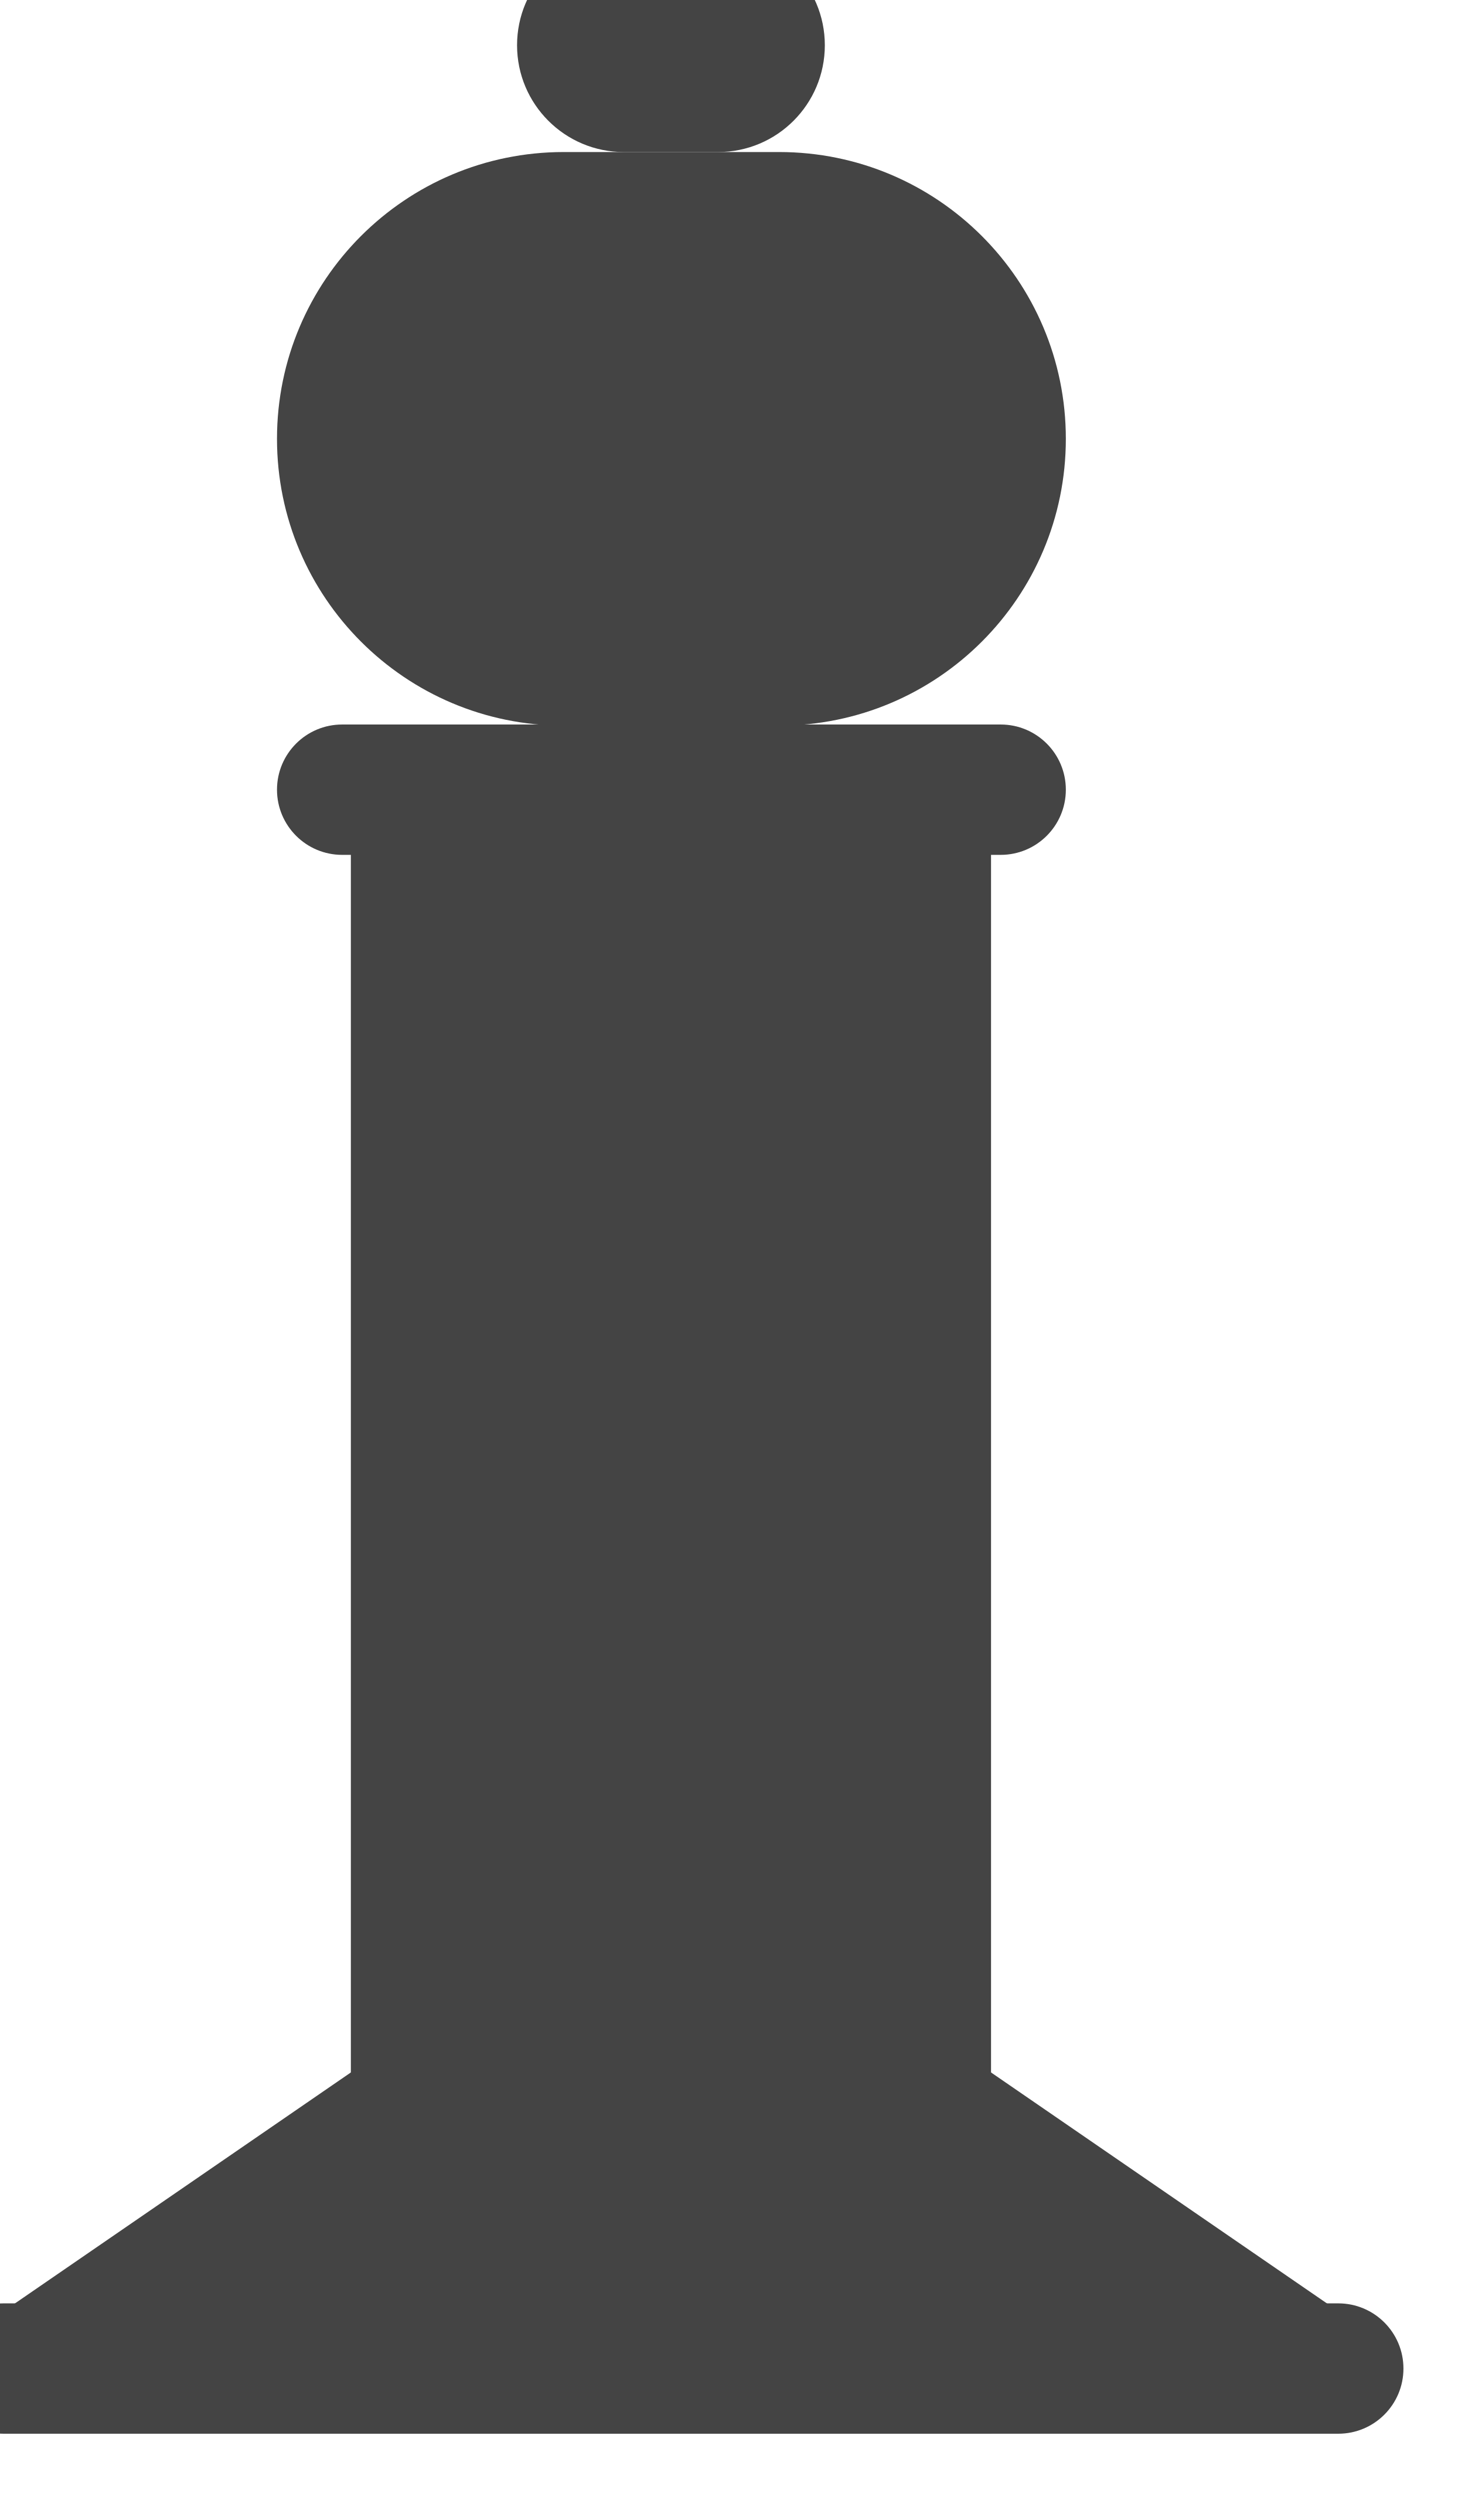 <svg width="238" height="406" viewBox="0 0 238 406" fill="none" xmlns="http://www.w3.org/2000/svg">
<g filter="url(#filter0_i_49_3429)">
<path d="M55 81.27C55 55.546 75.853 34.693 101.577 34.693H136.577C162.301 34.693 183.154 55.546 183.154 81.27C183.154 106.994 162.301 127.847 136.577 127.847H101.577C75.853 127.847 55 106.994 55 81.27Z" fill="#444444"/>
<path d="M94 17.346C94 7.766 101.766 0 111.346 0H126.654C136.234 0 144 7.766 144 17.346C144 26.927 136.234 34.693 126.654 34.693H111.346C101.766 34.693 94 26.927 94 17.346Z" fill="#444444"/>
<path d="M55 138.255C55 132.408 59.739 127.669 65.586 127.669H172.568C178.414 127.669 183.154 132.408 183.154 138.255C183.154 144.101 178.414 148.84 172.568 148.84H65.586C59.739 148.84 55 144.101 55 138.255Z" fill="#444444"/>
<path d="M0 394.678C0 388.832 4.739 384.092 10.586 384.092H227.414C233.261 384.092 238 388.832 238 394.678C238 400.524 233.261 405.264 227.414 405.264H10.586C4.739 405.264 0 400.524 0 394.678Z" fill="#444444"/>
<path d="M67 147.791H171V405.21H67V147.791Z" fill="#444444"/>
<path d="M119 310.846L226 384.395H12L119 310.846Z" fill="#444444"/>
</g>
<defs>
<filter id="filter0_i_49_3429" x="-4" y="-4" width="242" height="409.264" filterUnits="userSpaceOnUse" color-interpolation-filters="sRGB">
<feFlood flood-opacity="0" result="BackgroundImageFix"/>
<feBlend mode="normal" in="SourceGraphic" in2="BackgroundImageFix" result="shape"/>
<feColorMatrix in="SourceAlpha" type="matrix" values="0 0 0 0 0 0 0 0 0 0 0 0 0 0 0 0 0 0 127 0" result="hardAlpha"/>
<feOffset dx="-10" dy="-10"/>
<feGaussianBlur stdDeviation="2"/>
<feComposite in2="hardAlpha" operator="arithmetic" k2="-1" k3="1"/>
<feColorMatrix type="matrix" values="0 0 0 0 0 0 0 0 0 0 0 0 0 0 0 0 0 0 0.25 0"/>
<feBlend mode="normal" in2="shape" result="effect1_innerShadow_49_3429"/>
</filter>
</defs>
</svg>
